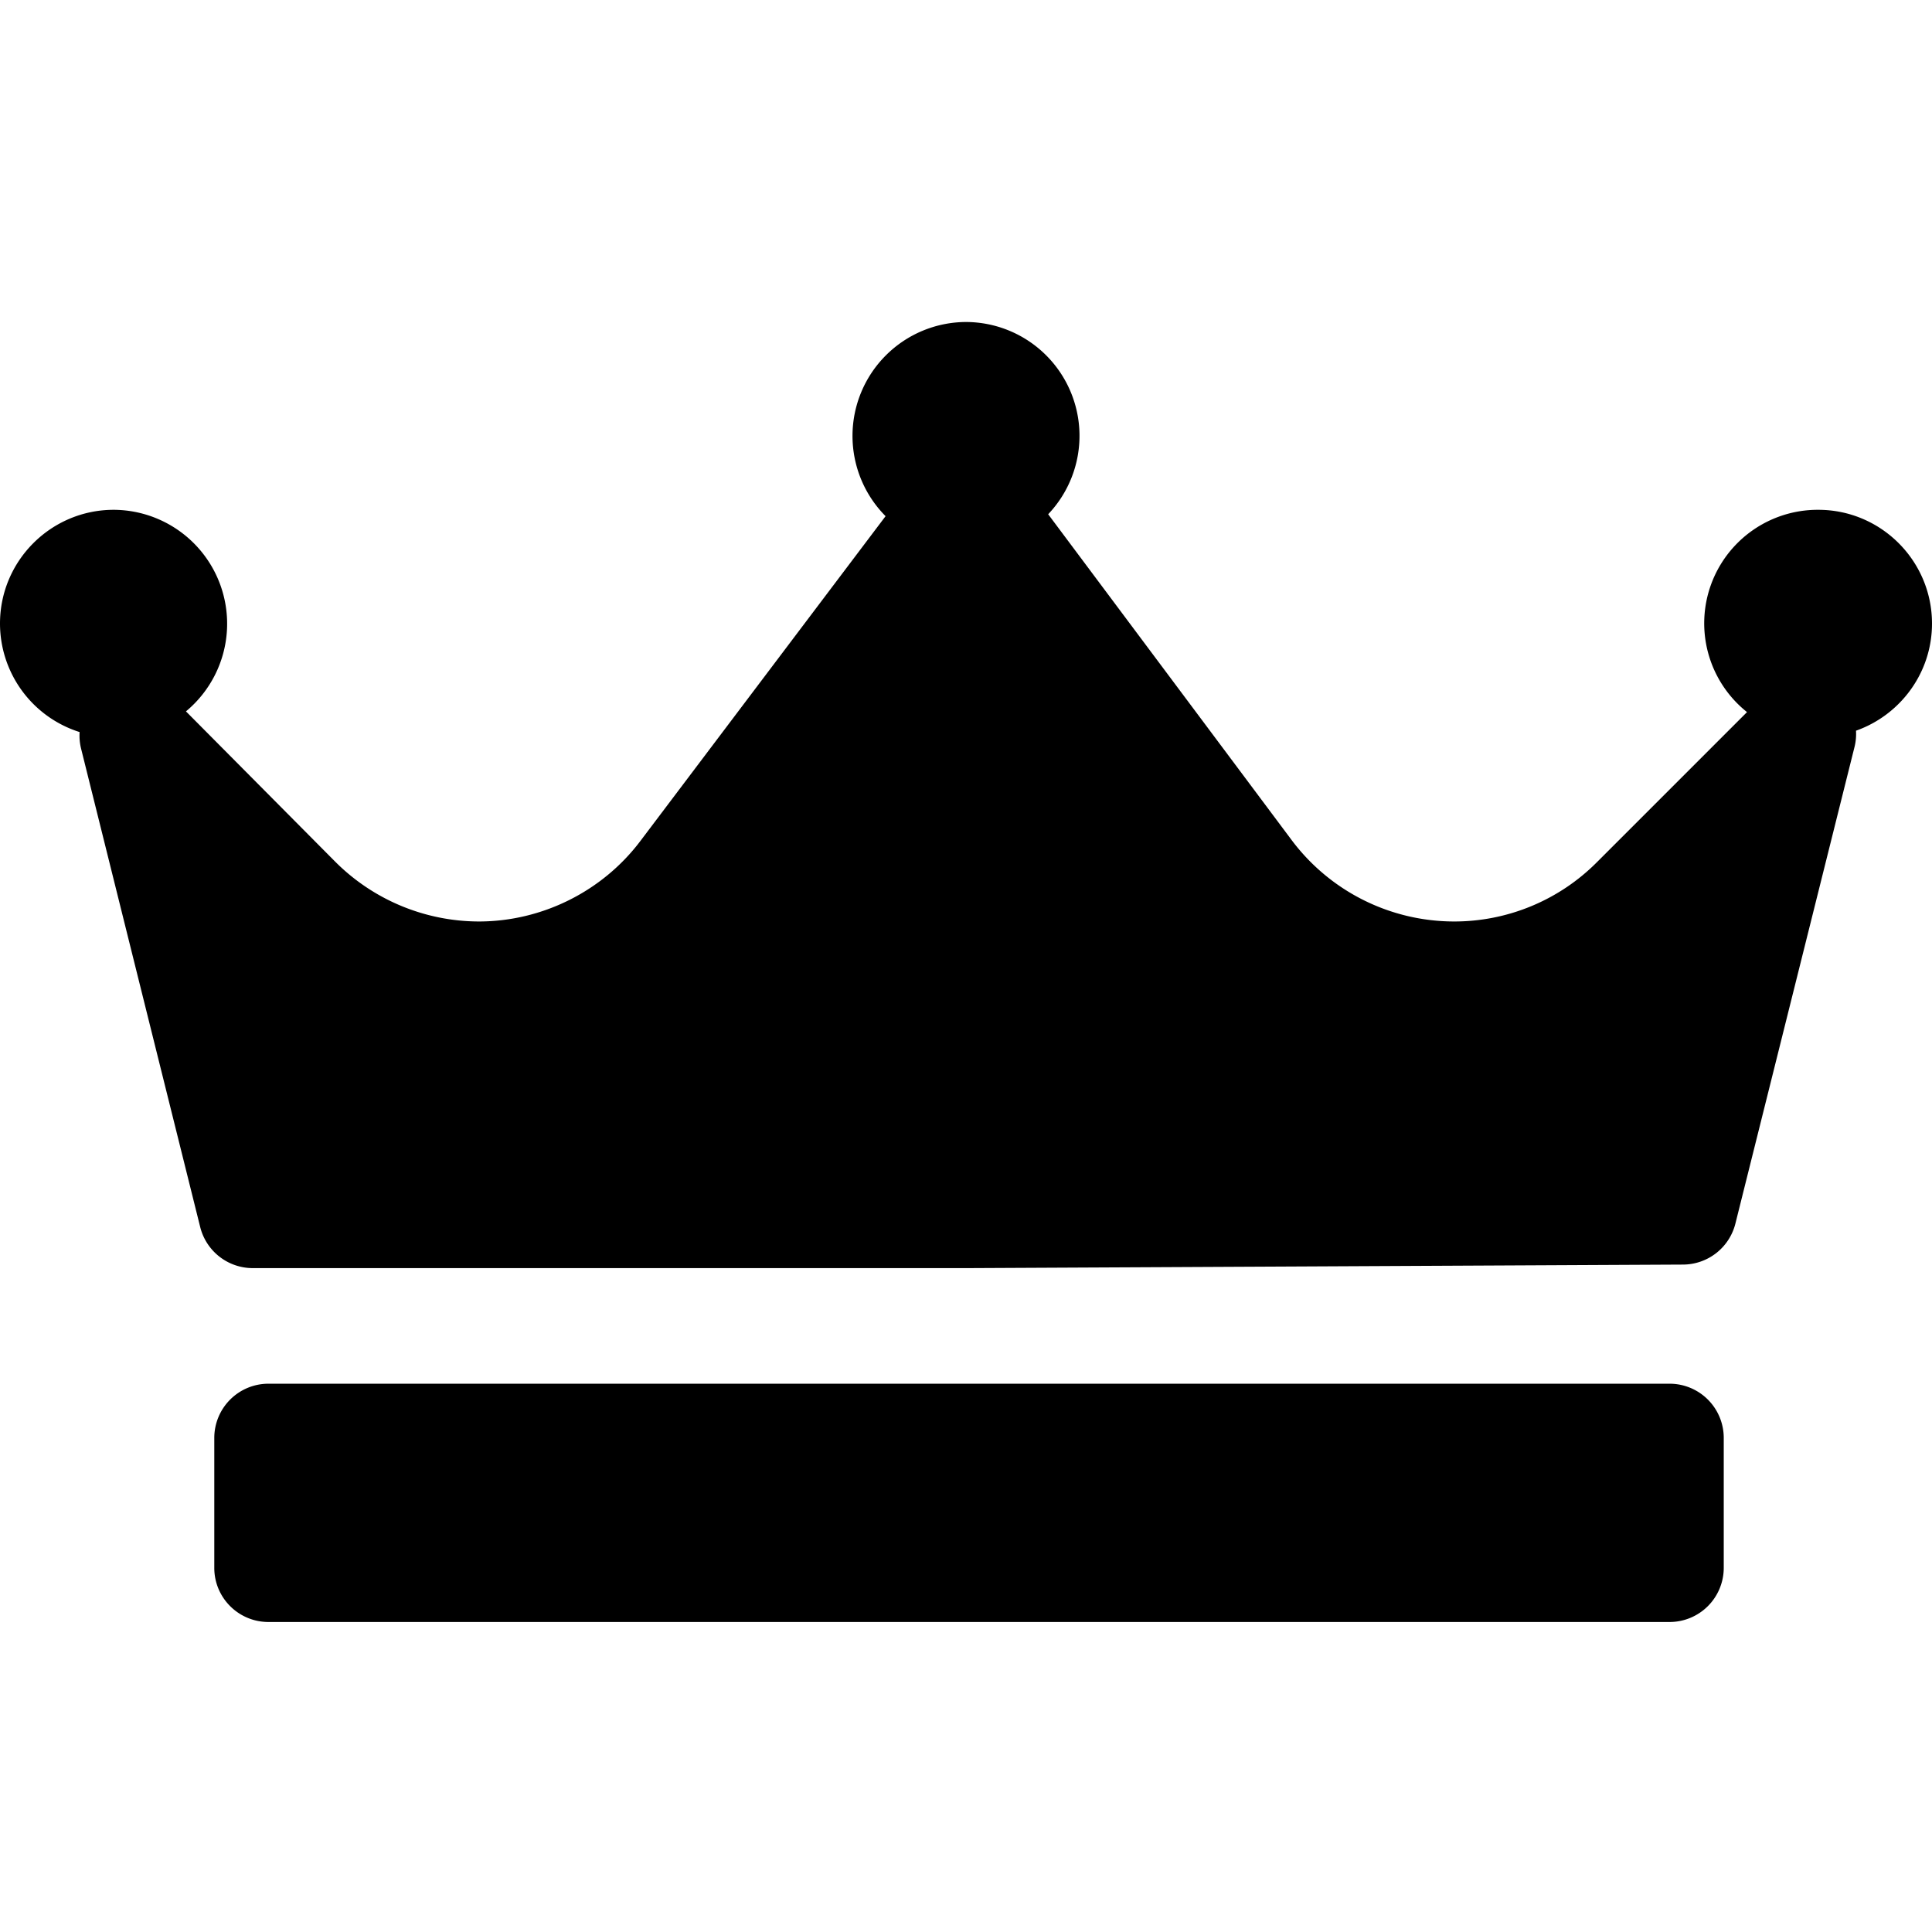 <svg viewBox="0 0 24 24" xmlns="http://www.w3.org/2000/svg">
  <path d="M23.056 9.077a.67.67 0 01-.018.2l-1.48 5.922a.673.673 0 01-.65.51l-8.882.044H3.14a.673.673 0 01-.653-.51l-1.48-5.944a.672.672 0 01-.018-.205A1.415 1.415 0 010 7.746c0-.78.634-1.413 1.413-1.413a1.415 1.415 0 01.897 2.504l1.854 1.867a2.529 2.529 0 001.783.743c.786 0 1.536-.374 2.008-1l3.046-4.035A1.415 1.415 0 0112 4a1.414 1.414 0 011.021 2.388l.002.003 3.024 4.047a2.524 2.524 0 002.013 1.009 2.5 2.5 0 001.777-.736l1.865-1.865a1.41 1.41 0 01.885-2.513c.78 0 1.413.634 1.413 1.413 0 .614-.395 1.137-.944 1.331zm-1.643 8.785a.673.673 0 00-.673-.673H3.335a.673.673 0 00-.673.673v1.615c0 .371.301.672.673.672H20.74a.673.673 0 00.673-.672v-1.615z"/>
</svg> 